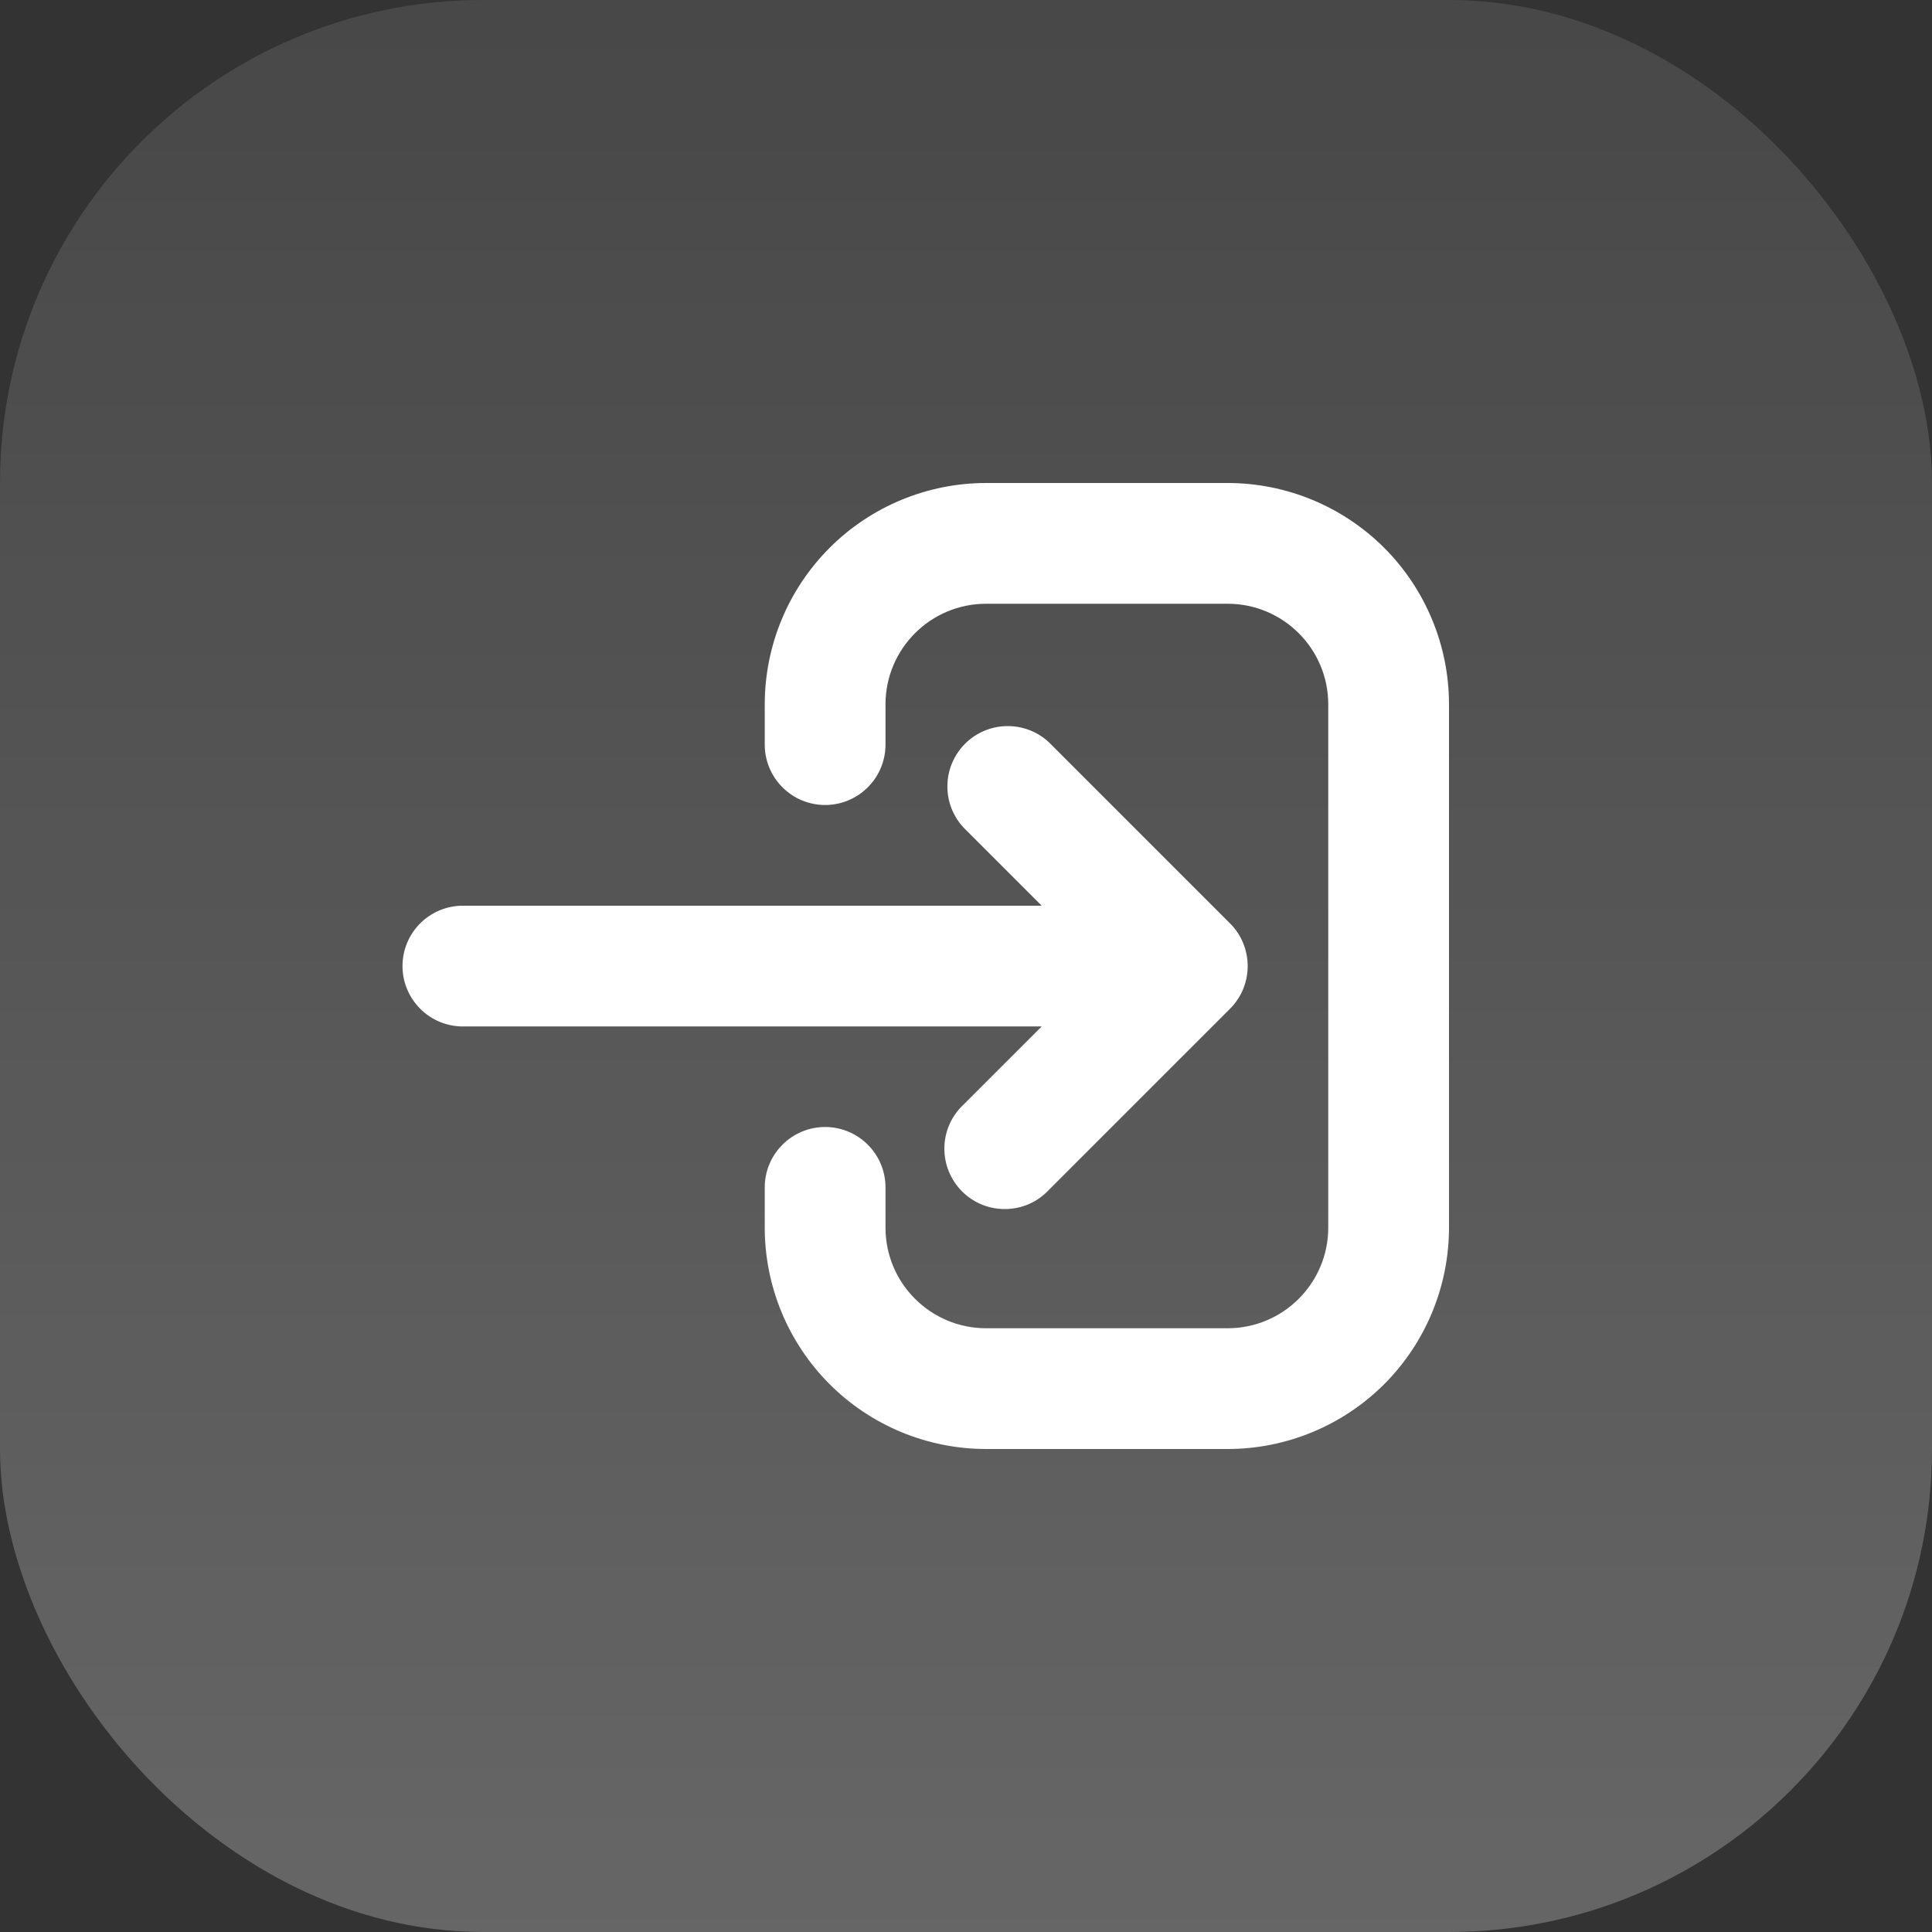 <svg width="24" height="24" viewBox="0 0 24 24" fill="none" xmlns="http://www.w3.org/2000/svg">
<rect x="0" y="0" width="24" height="24" fill="#333333" stroke="none"/>
<rect width="24" height="24" rx="6" fill="url(#paint0_linear_1344_528)"/>
<path d="M15.25 6C15.979 6 16.679 6.29 17.195 6.805C17.71 7.321 18 8.021 18 8.75V15.25C18 15.979 17.71 16.679 17.195 17.195C16.679 17.71 15.979 18 15.25 18H12.25C11.521 18 10.821 17.71 10.306 17.195C9.79 16.679 9.5 15.979 9.5 15.25V14.75C9.5 14.551 9.579 14.36 9.72 14.22C9.86 14.079 10.051 14 10.25 14C10.449 14 10.64 14.079 10.78 14.22C10.921 14.36 11 14.551 11 14.75V15.25C11 15.94 11.56 16.5 12.25 16.5H15.25C15.94 16.5 16.5 15.94 16.5 15.25V8.75C16.5 8.06 15.94 7.5 15.25 7.5H12.25C11.56 7.5 11 8.06 11 8.75V9.25C11 9.449 10.921 9.64 10.78 9.78C10.64 9.921 10.449 10 10.25 10C10.051 10 9.86 9.921 9.72 9.78C9.579 9.64 9.5 9.449 9.5 9.25V8.75C9.5 8.021 9.79 7.321 10.306 6.805C10.821 6.29 11.521 6 12.25 6H15.25Z" fill="white"/>
<path d="M11.97 10.281C11.838 10.139 11.765 9.951 11.769 9.756C11.772 9.562 11.851 9.377 11.988 9.239C12.126 9.102 12.311 9.023 12.505 9.02C12.7 9.016 12.888 9.088 13.03 9.221L15.28 11.471C15.421 11.611 15.499 11.802 15.499 12.001C15.499 12.2 15.421 12.39 15.28 12.531L13.03 14.781C12.961 14.854 12.879 14.914 12.787 14.955C12.694 14.996 12.595 15.018 12.495 15.019C12.394 15.021 12.294 15.003 12.2 14.965C12.107 14.927 12.022 14.871 11.951 14.8C11.88 14.729 11.824 14.644 11.786 14.55C11.748 14.457 11.73 14.357 11.731 14.256C11.733 14.156 11.755 14.056 11.796 13.964C11.837 13.872 11.896 13.79 11.97 13.721L12.94 12.751H5.75C5.551 12.751 5.36 12.672 5.22 12.531C5.079 12.39 5 12.2 5 12.001C5 11.802 5.079 11.611 5.22 11.47C5.36 11.33 5.551 11.251 5.75 11.251H12.94L11.97 10.281Z" fill="white"/>
<defs>
<linearGradient id="paint0_linear_1344_528" x1="12" y1="0" x2="12" y2="24" gradientUnits="userSpaceOnUse">
<stop stop-color="white" stop-opacity="0.1"/>
<stop offset="1" stop-color="white" stop-opacity="0.25"/>
</linearGradient>
</defs>
</svg>
